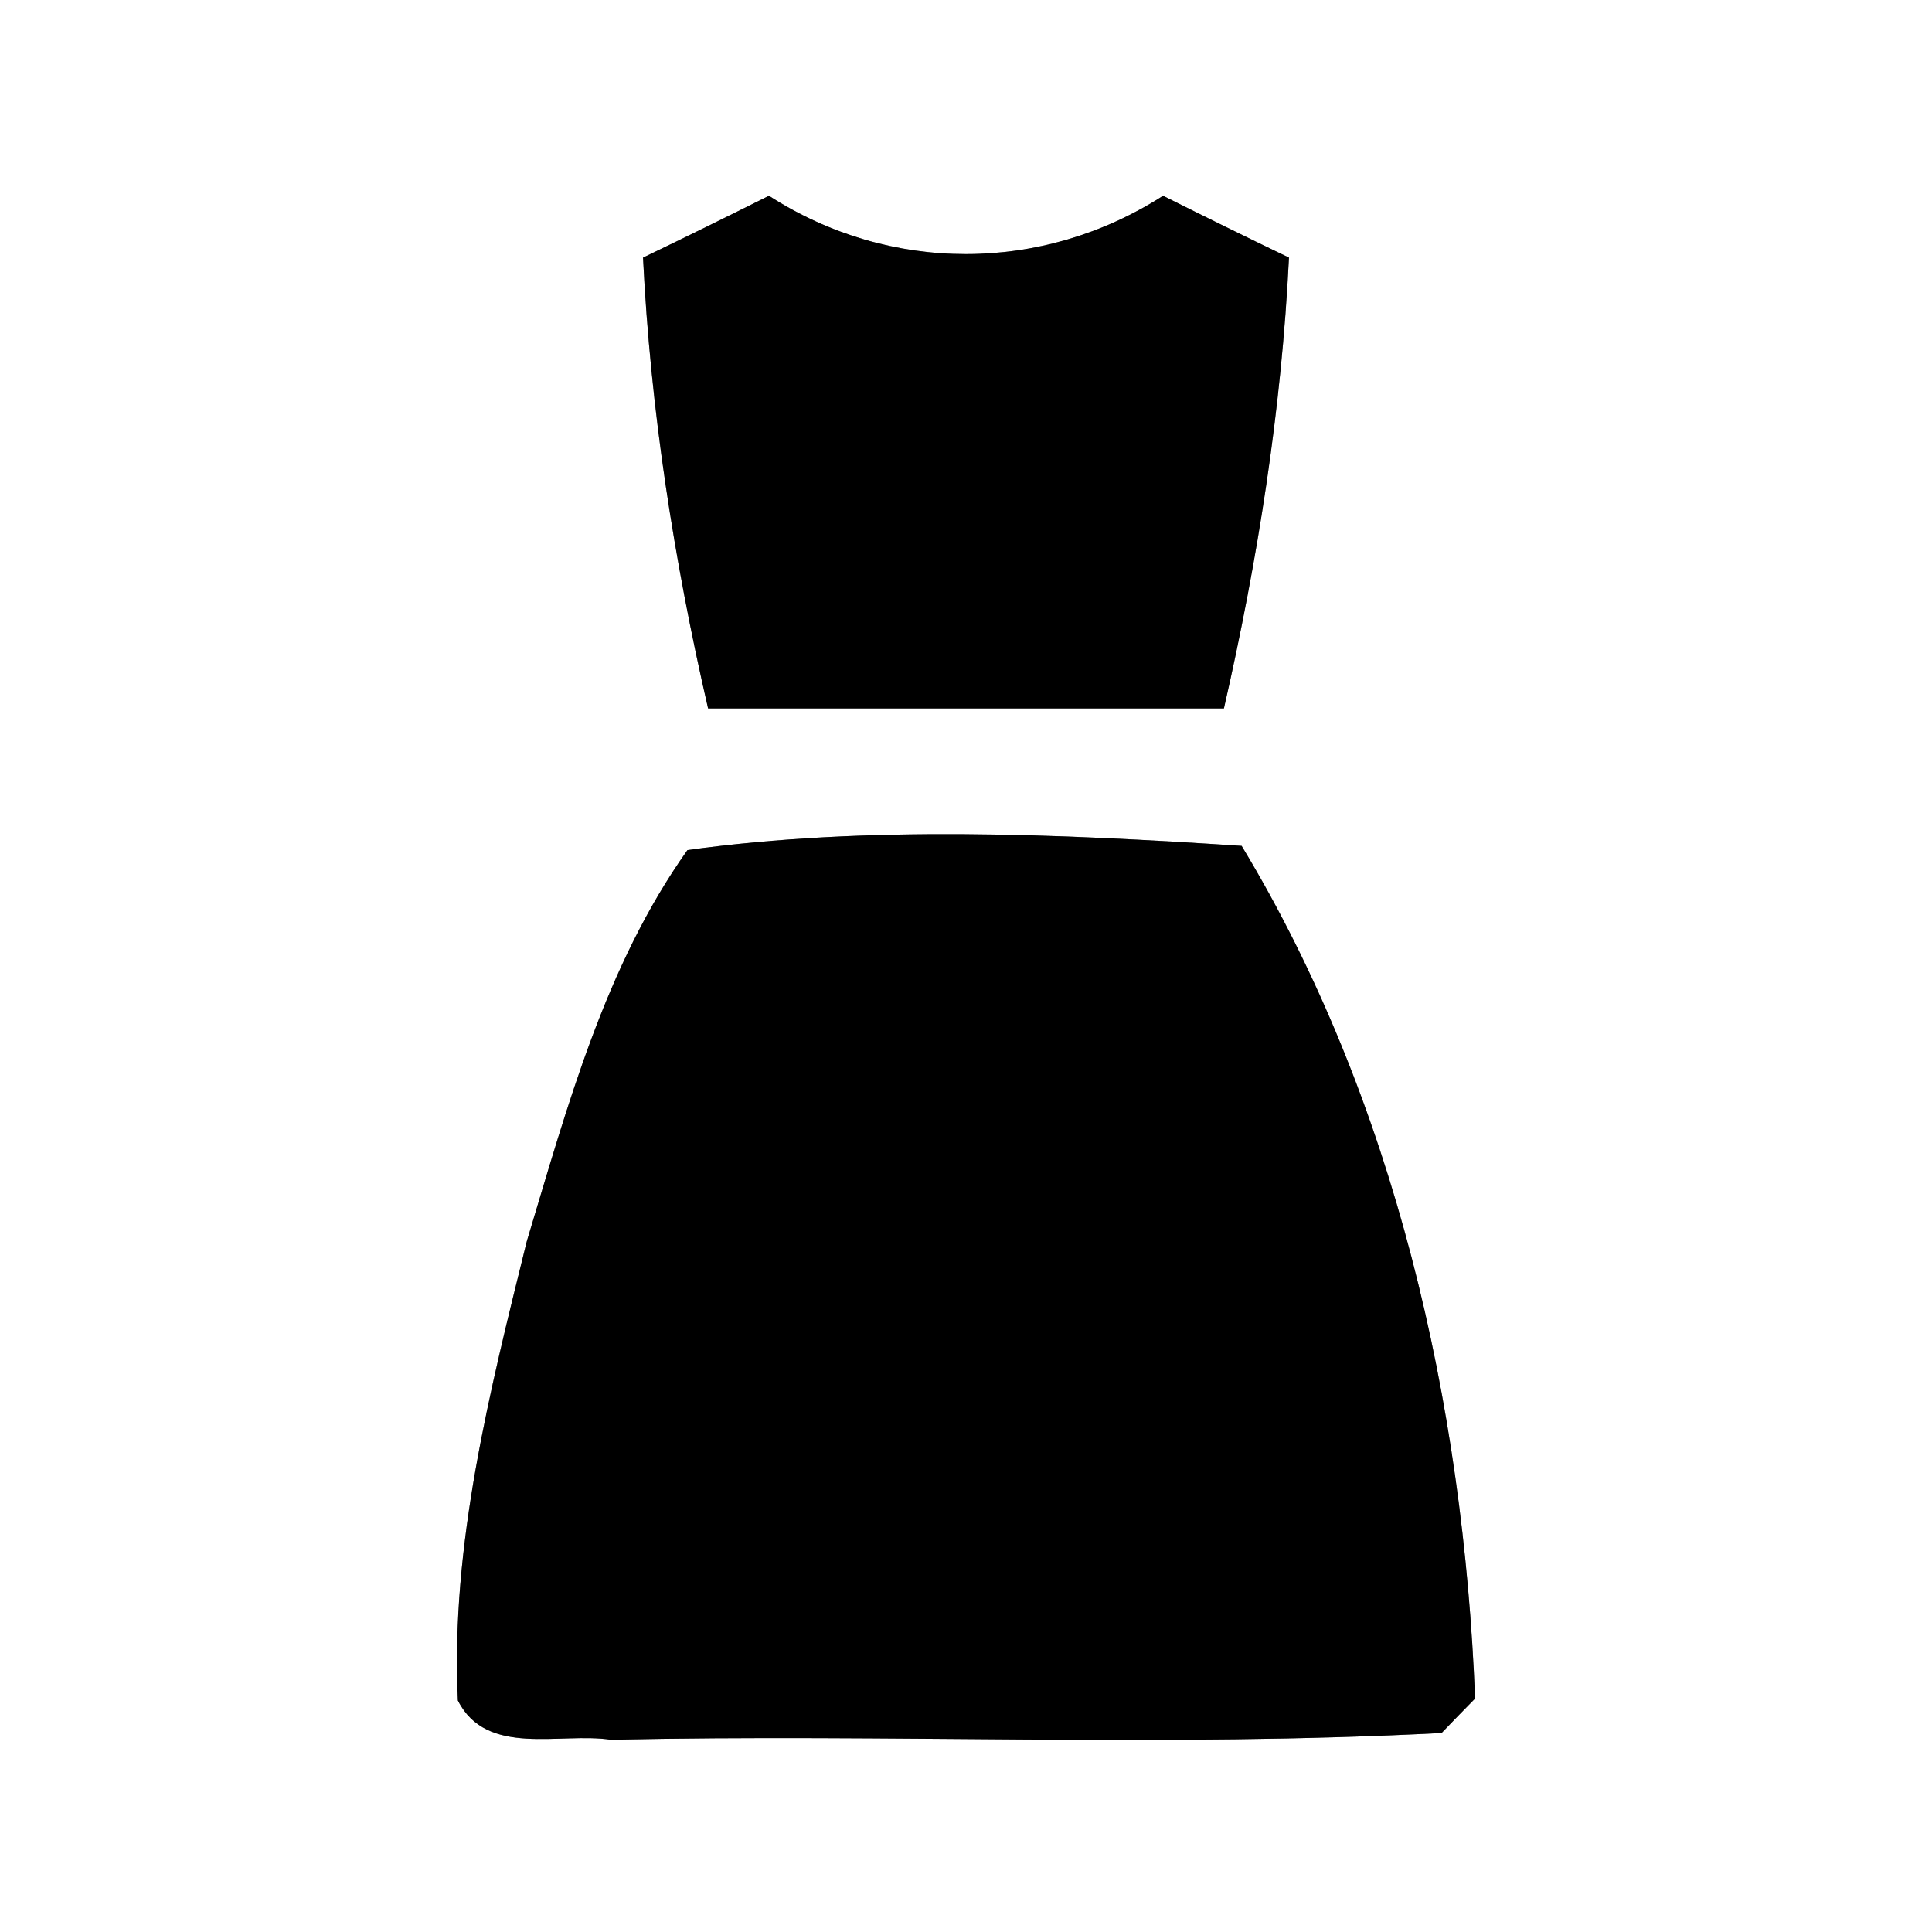 <?xml version="1.0" encoding="UTF-8" ?>
<!DOCTYPE svg PUBLIC "-//W3C//DTD SVG 1.1//EN" "http://www.w3.org/Graphics/SVG/1.1/DTD/svg11.dtd">
<svg width="60pt" height="60pt" viewBox="0 0 60 60" version="1.1" xmlns="http://www.w3.org/2000/svg">
<rect x="0" y="0" width="60" height="60" fill="#808080" stroke="none"/>
<g id="#ffffffff">
<path fill="#ffffff" opacity="1.00" d=" M 0.00 0.00 L 60.00 0.00 L 60.00 60.00 L 0.00 60.00 L 0.00 0.00 M 19.97 8.00 C 20.20 12.72 20.93 17.40 21.99 22.00 C 27.33 22.00 32.67 22.00 38.01 22.00 C 39.06 17.40 39.80 12.72 40.03 8.00 C 38.72 7.37 37.42 6.73 36.12 6.08 C 32.36 8.49 27.64 8.50 23.88 6.08 C 22.58 6.73 21.28 7.37 19.97 8.00 M 21.35 26.40 C 18.79 30.00 17.62 34.37 16.36 38.55 C 15.21 43.21 13.99 47.98 14.22 52.81 C 15.11 54.58 17.40 53.79 18.97 54.03 C 27.57 53.84 36.19 54.27 44.77 53.82 C 45.03 53.55 45.55 53.01 45.81 52.75 C 45.45 43.61 43.32 34.15 38.56 26.27 C 32.90 25.90 26.91 25.63 21.35 26.40 Z" />
</g>
<g id="#000000ff">
<path fill="#000000" opacity="1.00" d=" M 19.97 8.00 C 21.28 7.37 22.58 6.73 23.88 6.08 C 27.64 8.50 32.36 8.49 36.12 6.08 C 37.42 6.73 38.72 7.37 40.03 8.00 C 39.80 12.72 39.06 17.40 38.01 22.00 C 32.67 22.00 27.33 22.00 21.99 22.00 C 20.93 17.40 20.20 12.72 19.97 8.00 Z" />
<path fill="#000000" opacity="1.00" d=" M 21.35 26.40 C 26.91 25.63 32.90 25.90 38.56 26.27 C 43.32 34.15 45.45 43.61 45.81 52.75 C 45.55 53.01 45.03 53.55 44.77 53.82 C 36.19 54.27 27.57 53.84 18.97 54.03 C 17.40 53.79 15.11 54.58 14.22 52.81 C 13.99 47.98 15.21 43.21 16.36 38.55 C 17.62 34.37 18.79 30.00 21.35 26.40 Z" />
</g>
</svg>
